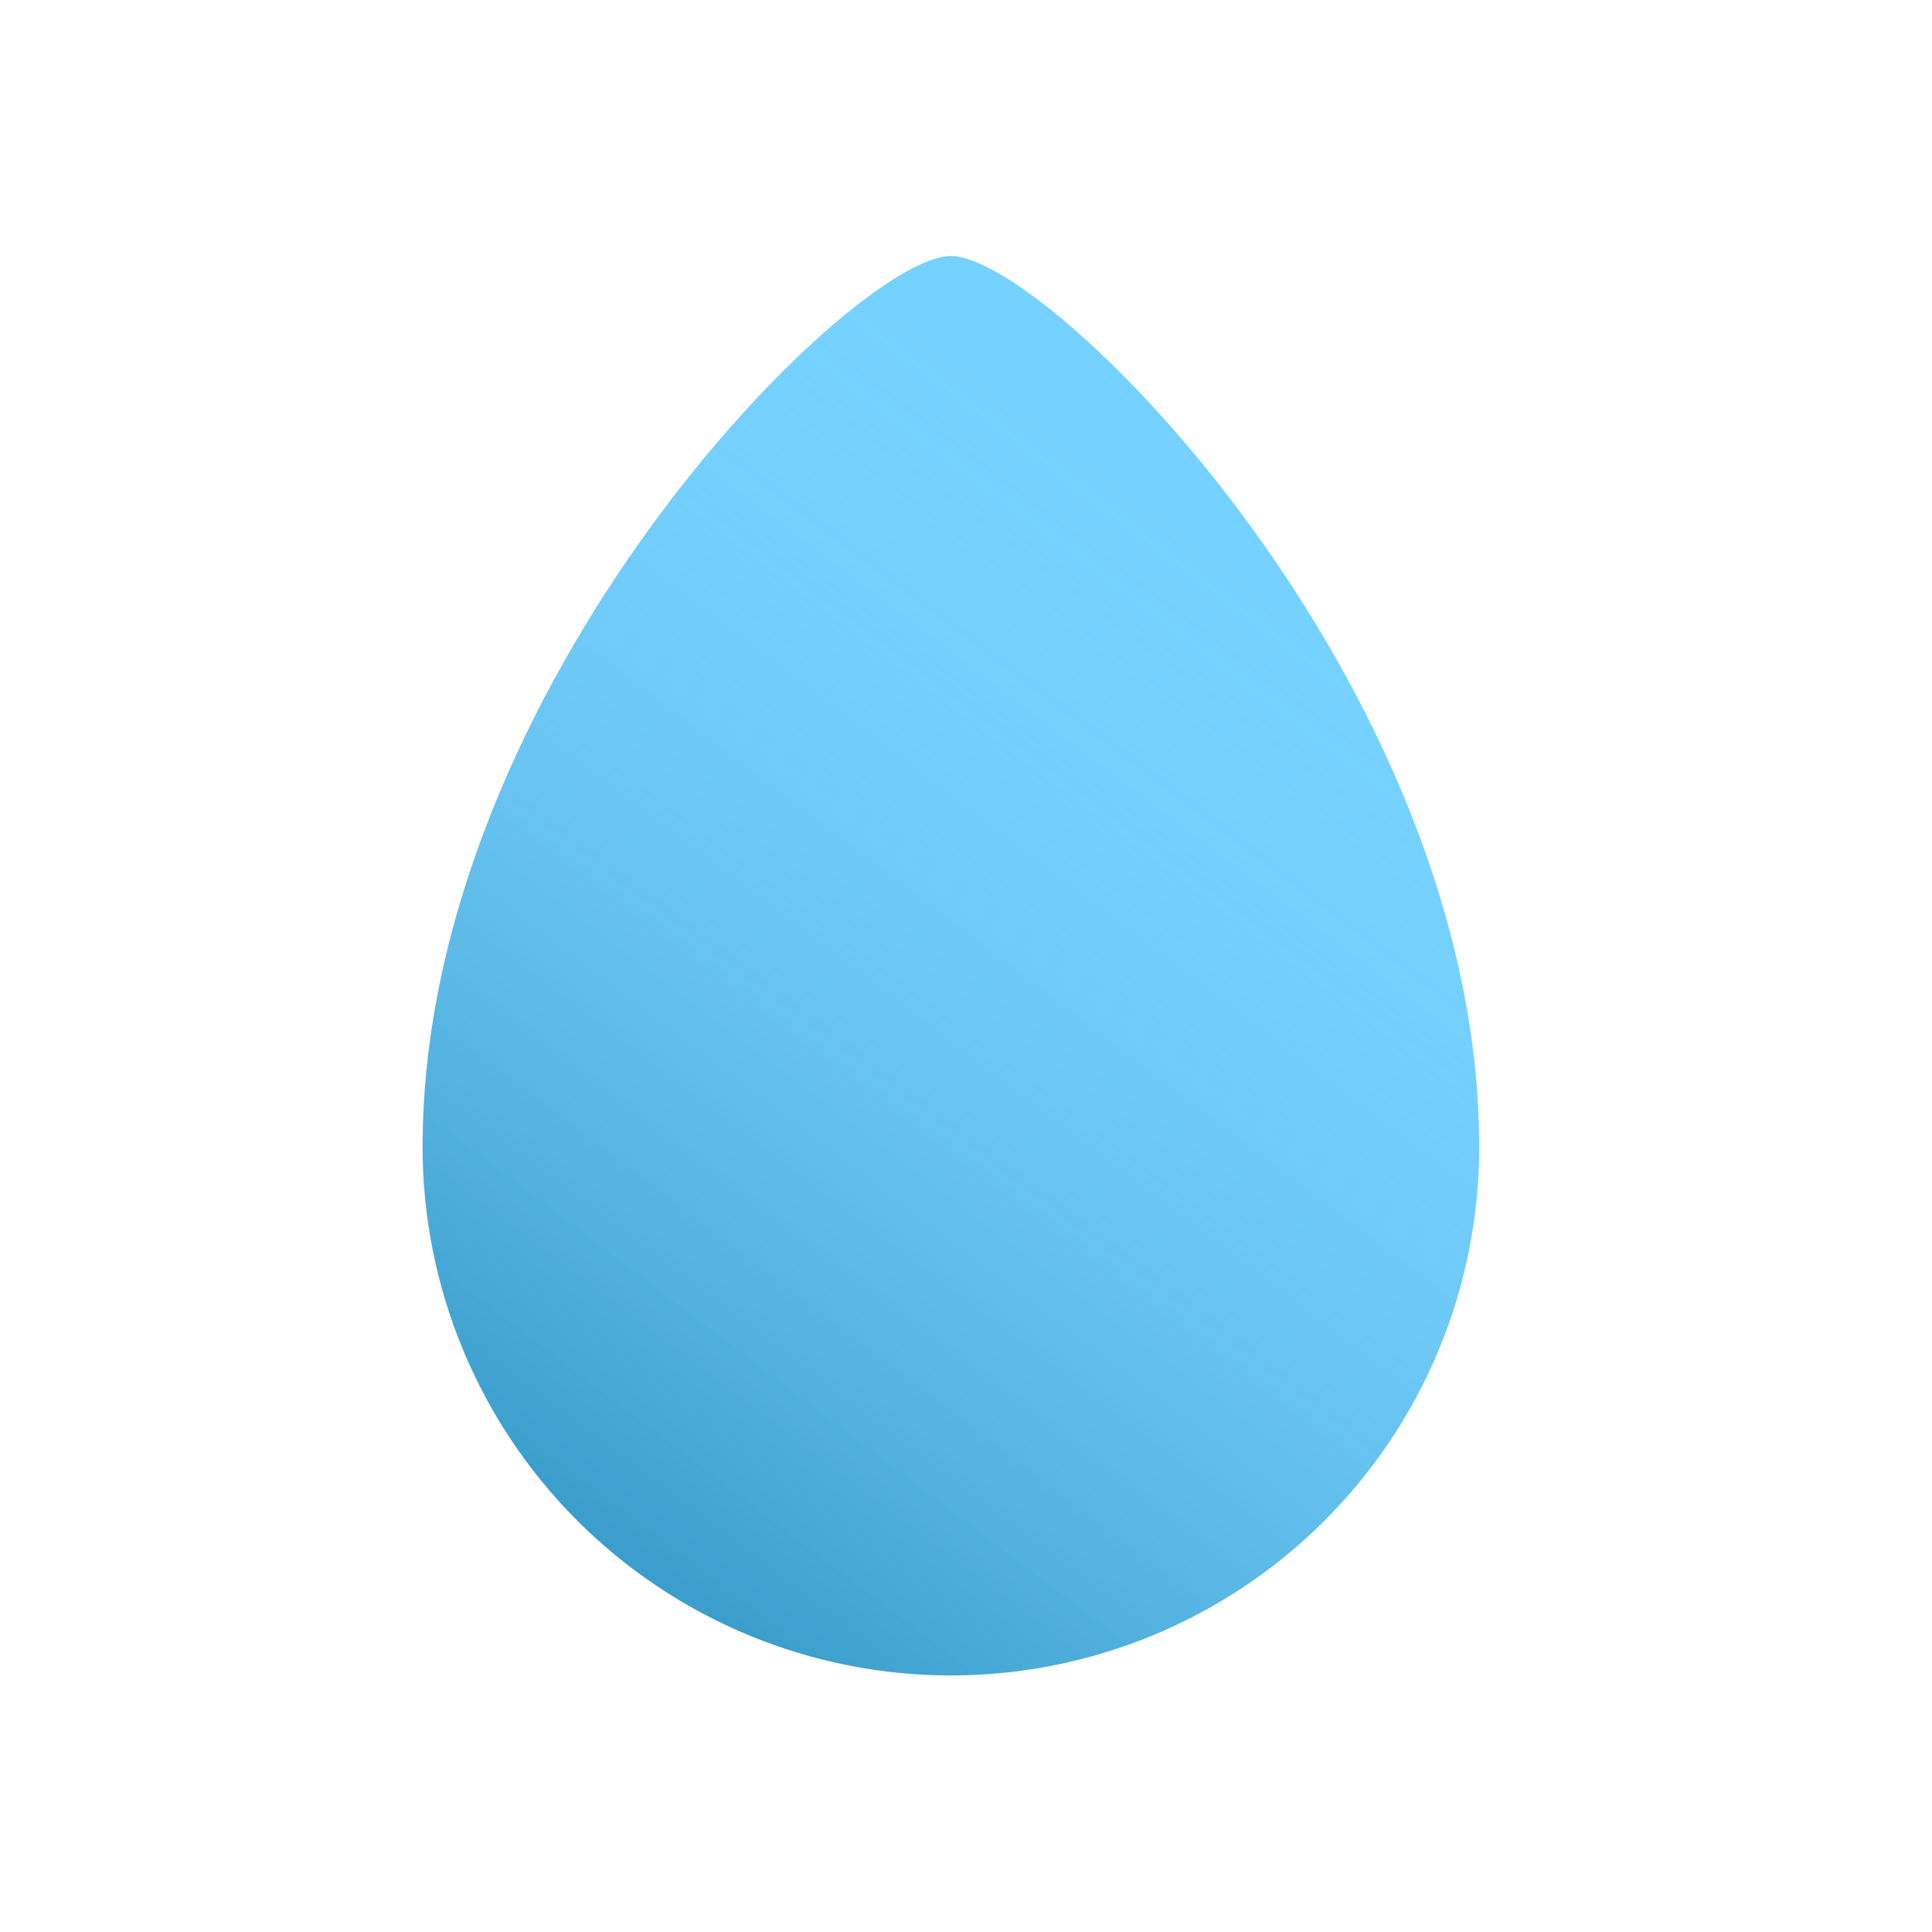 <svg width="100" height="100" viewBox="0 0 100 100" fill="none" xmlns="http://www.w3.org/2000/svg">
<path d="M76.562 59.375C76.562 66.627 73.682 73.582 68.554 78.71C63.426 83.838 56.471 86.719 49.219 86.719C41.967 86.719 35.012 83.838 29.884 78.71C24.756 73.582 21.875 66.627 21.875 59.375C21.875 35.469 44.094 13.25 49.219 13.25C54.344 13.25 76.562 35.469 76.562 59.375Z" fill="#75D1FF"/>
<path d="M76.562 59.375C76.562 66.627 73.682 73.582 68.554 78.71C63.426 83.838 56.471 86.719 49.219 86.719C41.967 86.719 35.012 83.838 29.884 78.71C24.756 73.582 21.875 66.627 21.875 59.375C21.875 35.469 44.094 13.25 49.219 13.25C54.344 13.25 76.562 35.469 76.562 59.375Z" fill="url(#paint0_linear_1_84)" fill-opacity="0.5"/>
<defs>
<linearGradient id="paint0_linear_1_84" x1="66" y1="31" x2="30.5" y2="78" gradientUnits="userSpaceOnUse">
<stop stop-color="#8DD5FE" stop-opacity="0"/>
<stop offset="1" stop-color="#026C99"/>
</linearGradient>
</defs>
</svg>
